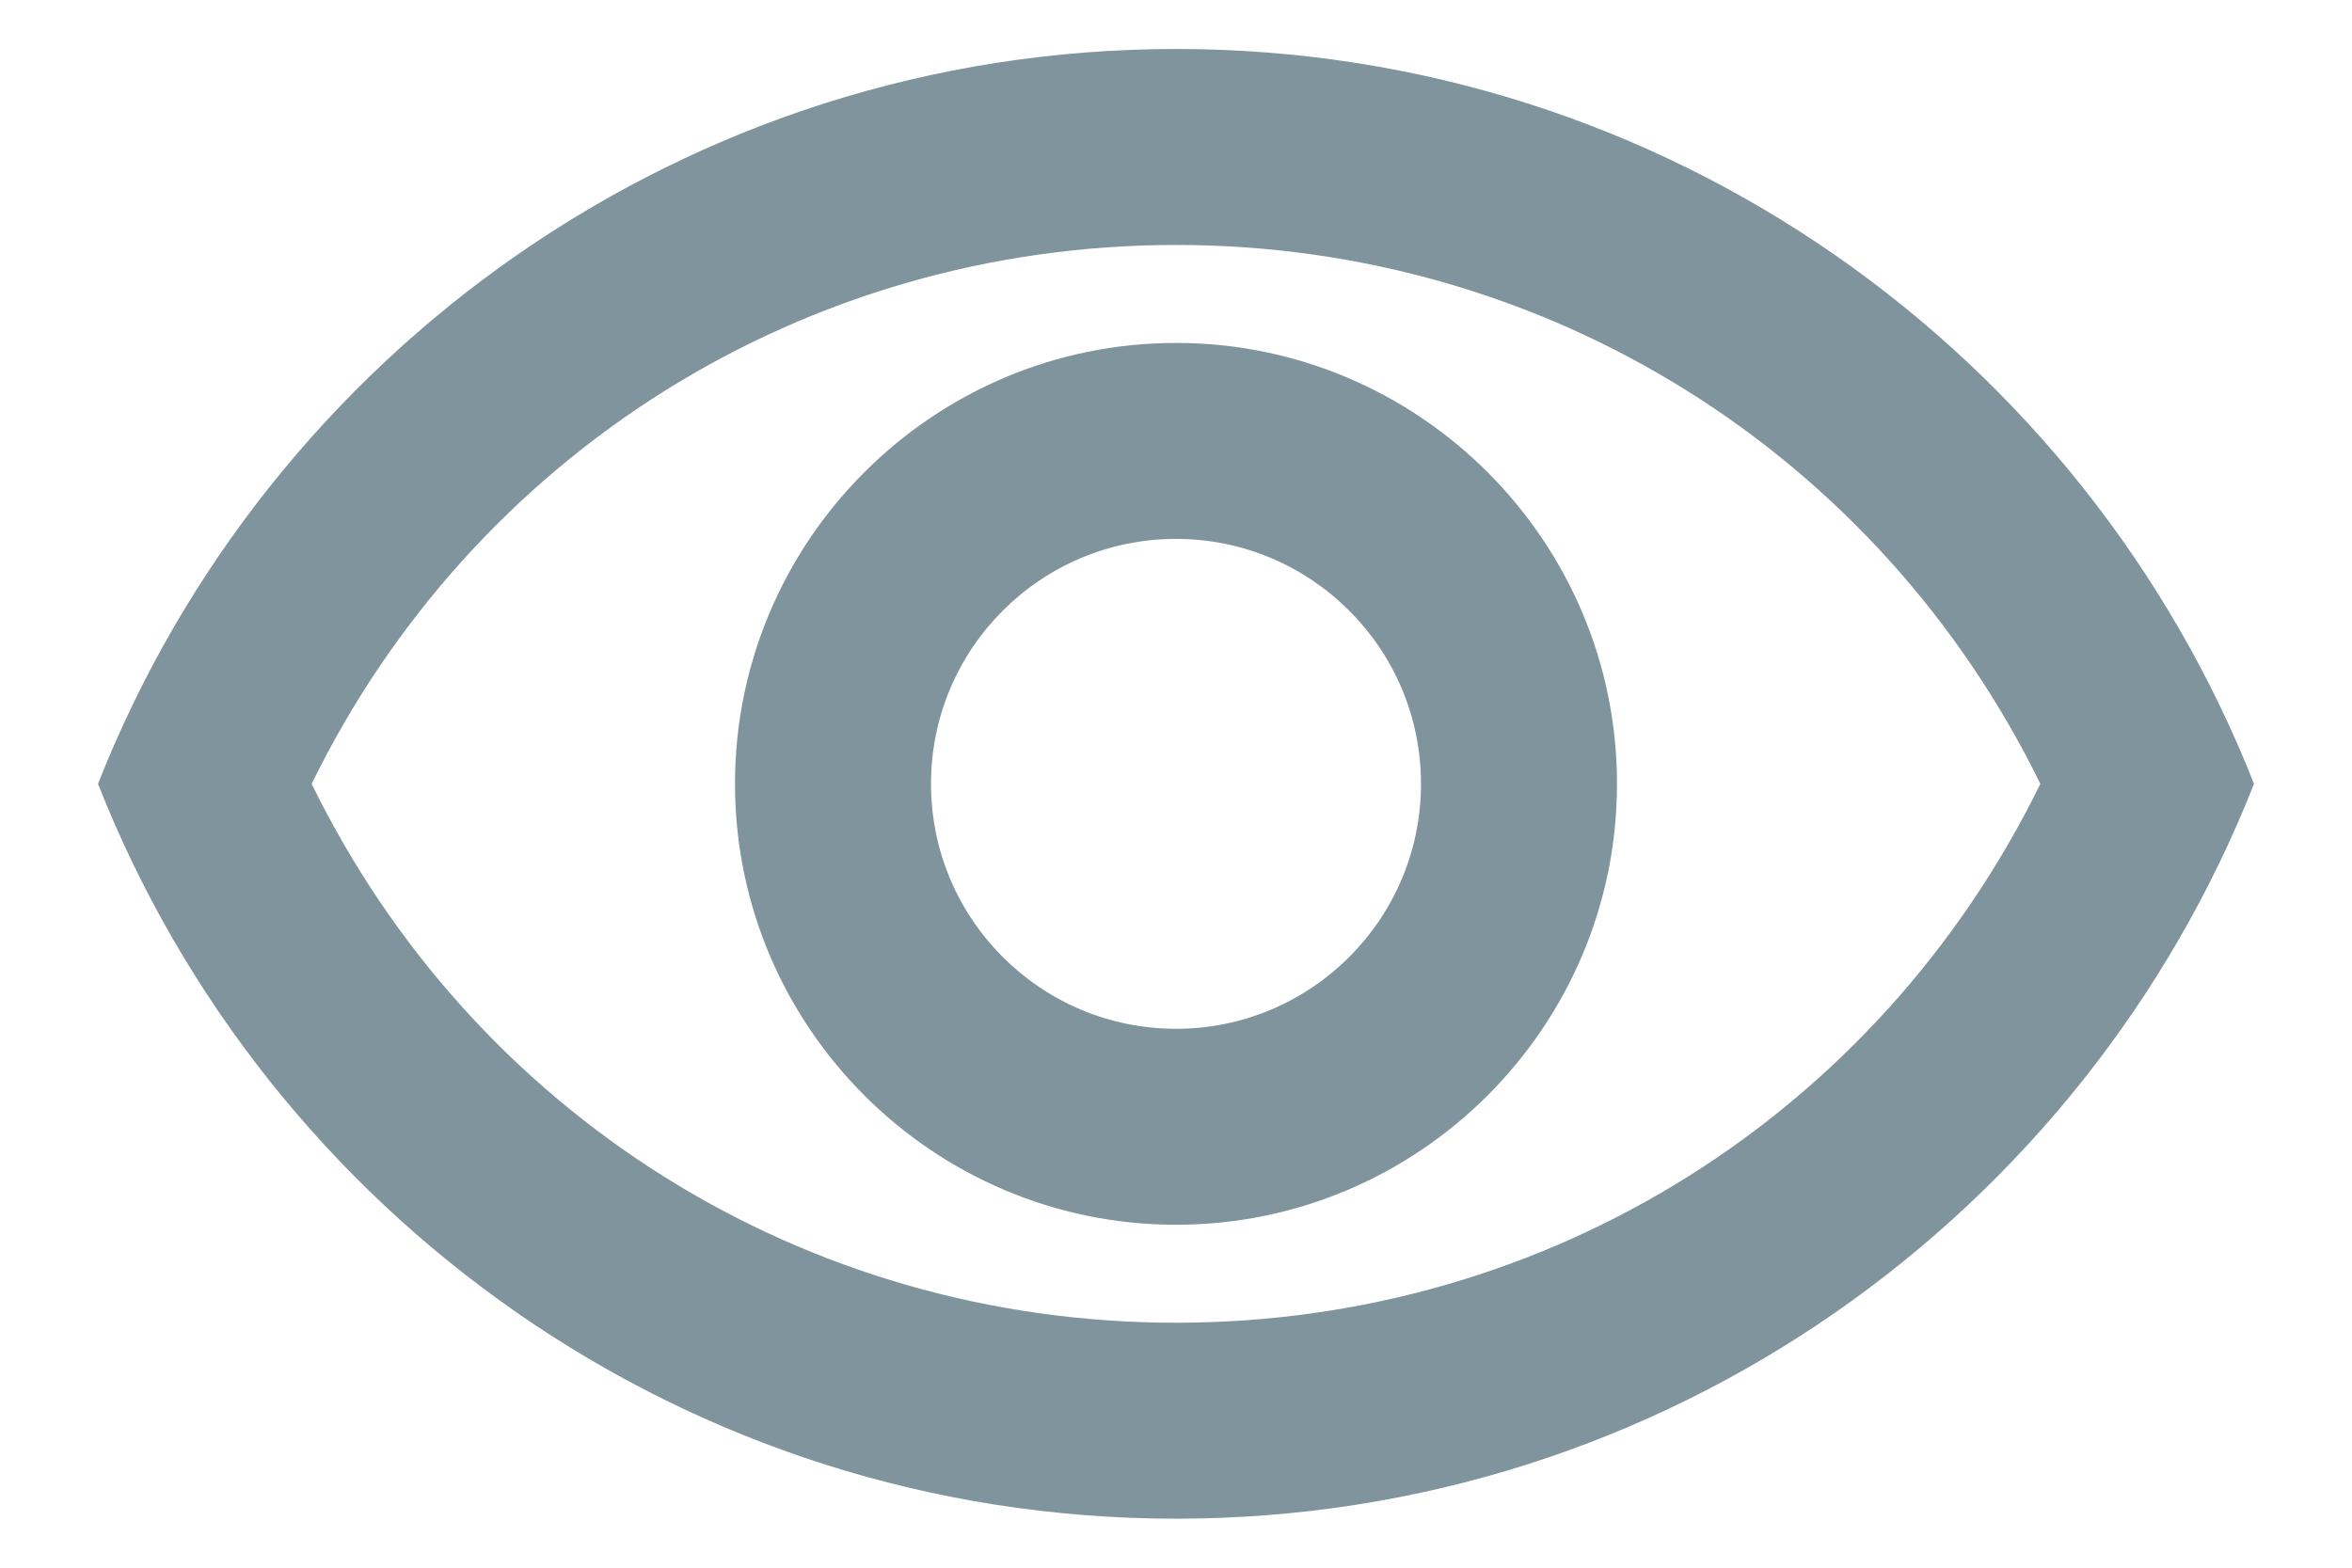<svg width="18" height="12" viewBox="0 0 18 12" fill="none" xmlns="http://www.w3.org/2000/svg">
<path fill-rule="evenodd" clip-rule="evenodd" d="M9 1.875C11.842 1.875 14.377 3.473 15.615 6C14.377 8.527 11.85 10.125 9 10.125C6.15 10.125 3.622 8.527 2.385 6C3.622 3.473 6.157 1.875 9 1.875ZM9 0.375C5.25 0.375 2.047 2.708 0.75 6C2.047 9.293 5.25 11.625 9 11.625C12.75 11.625 15.953 9.293 17.25 6C15.953 2.708 12.75 0.375 9 0.375ZM9 4.125C10.035 4.125 10.875 4.965 10.875 6C10.875 7.035 10.035 7.875 9 7.875C7.965 7.875 7.125 7.035 7.125 6C7.125 4.965 7.965 4.125 9 4.125ZM9 2.625C7.14 2.625 5.625 4.14 5.625 6C5.625 7.86 7.14 9.375 9 9.375C10.86 9.375 12.375 7.86 12.375 6C12.375 4.14 10.86 2.625 9 2.625Z" fill="#80949D"/>
</svg>
